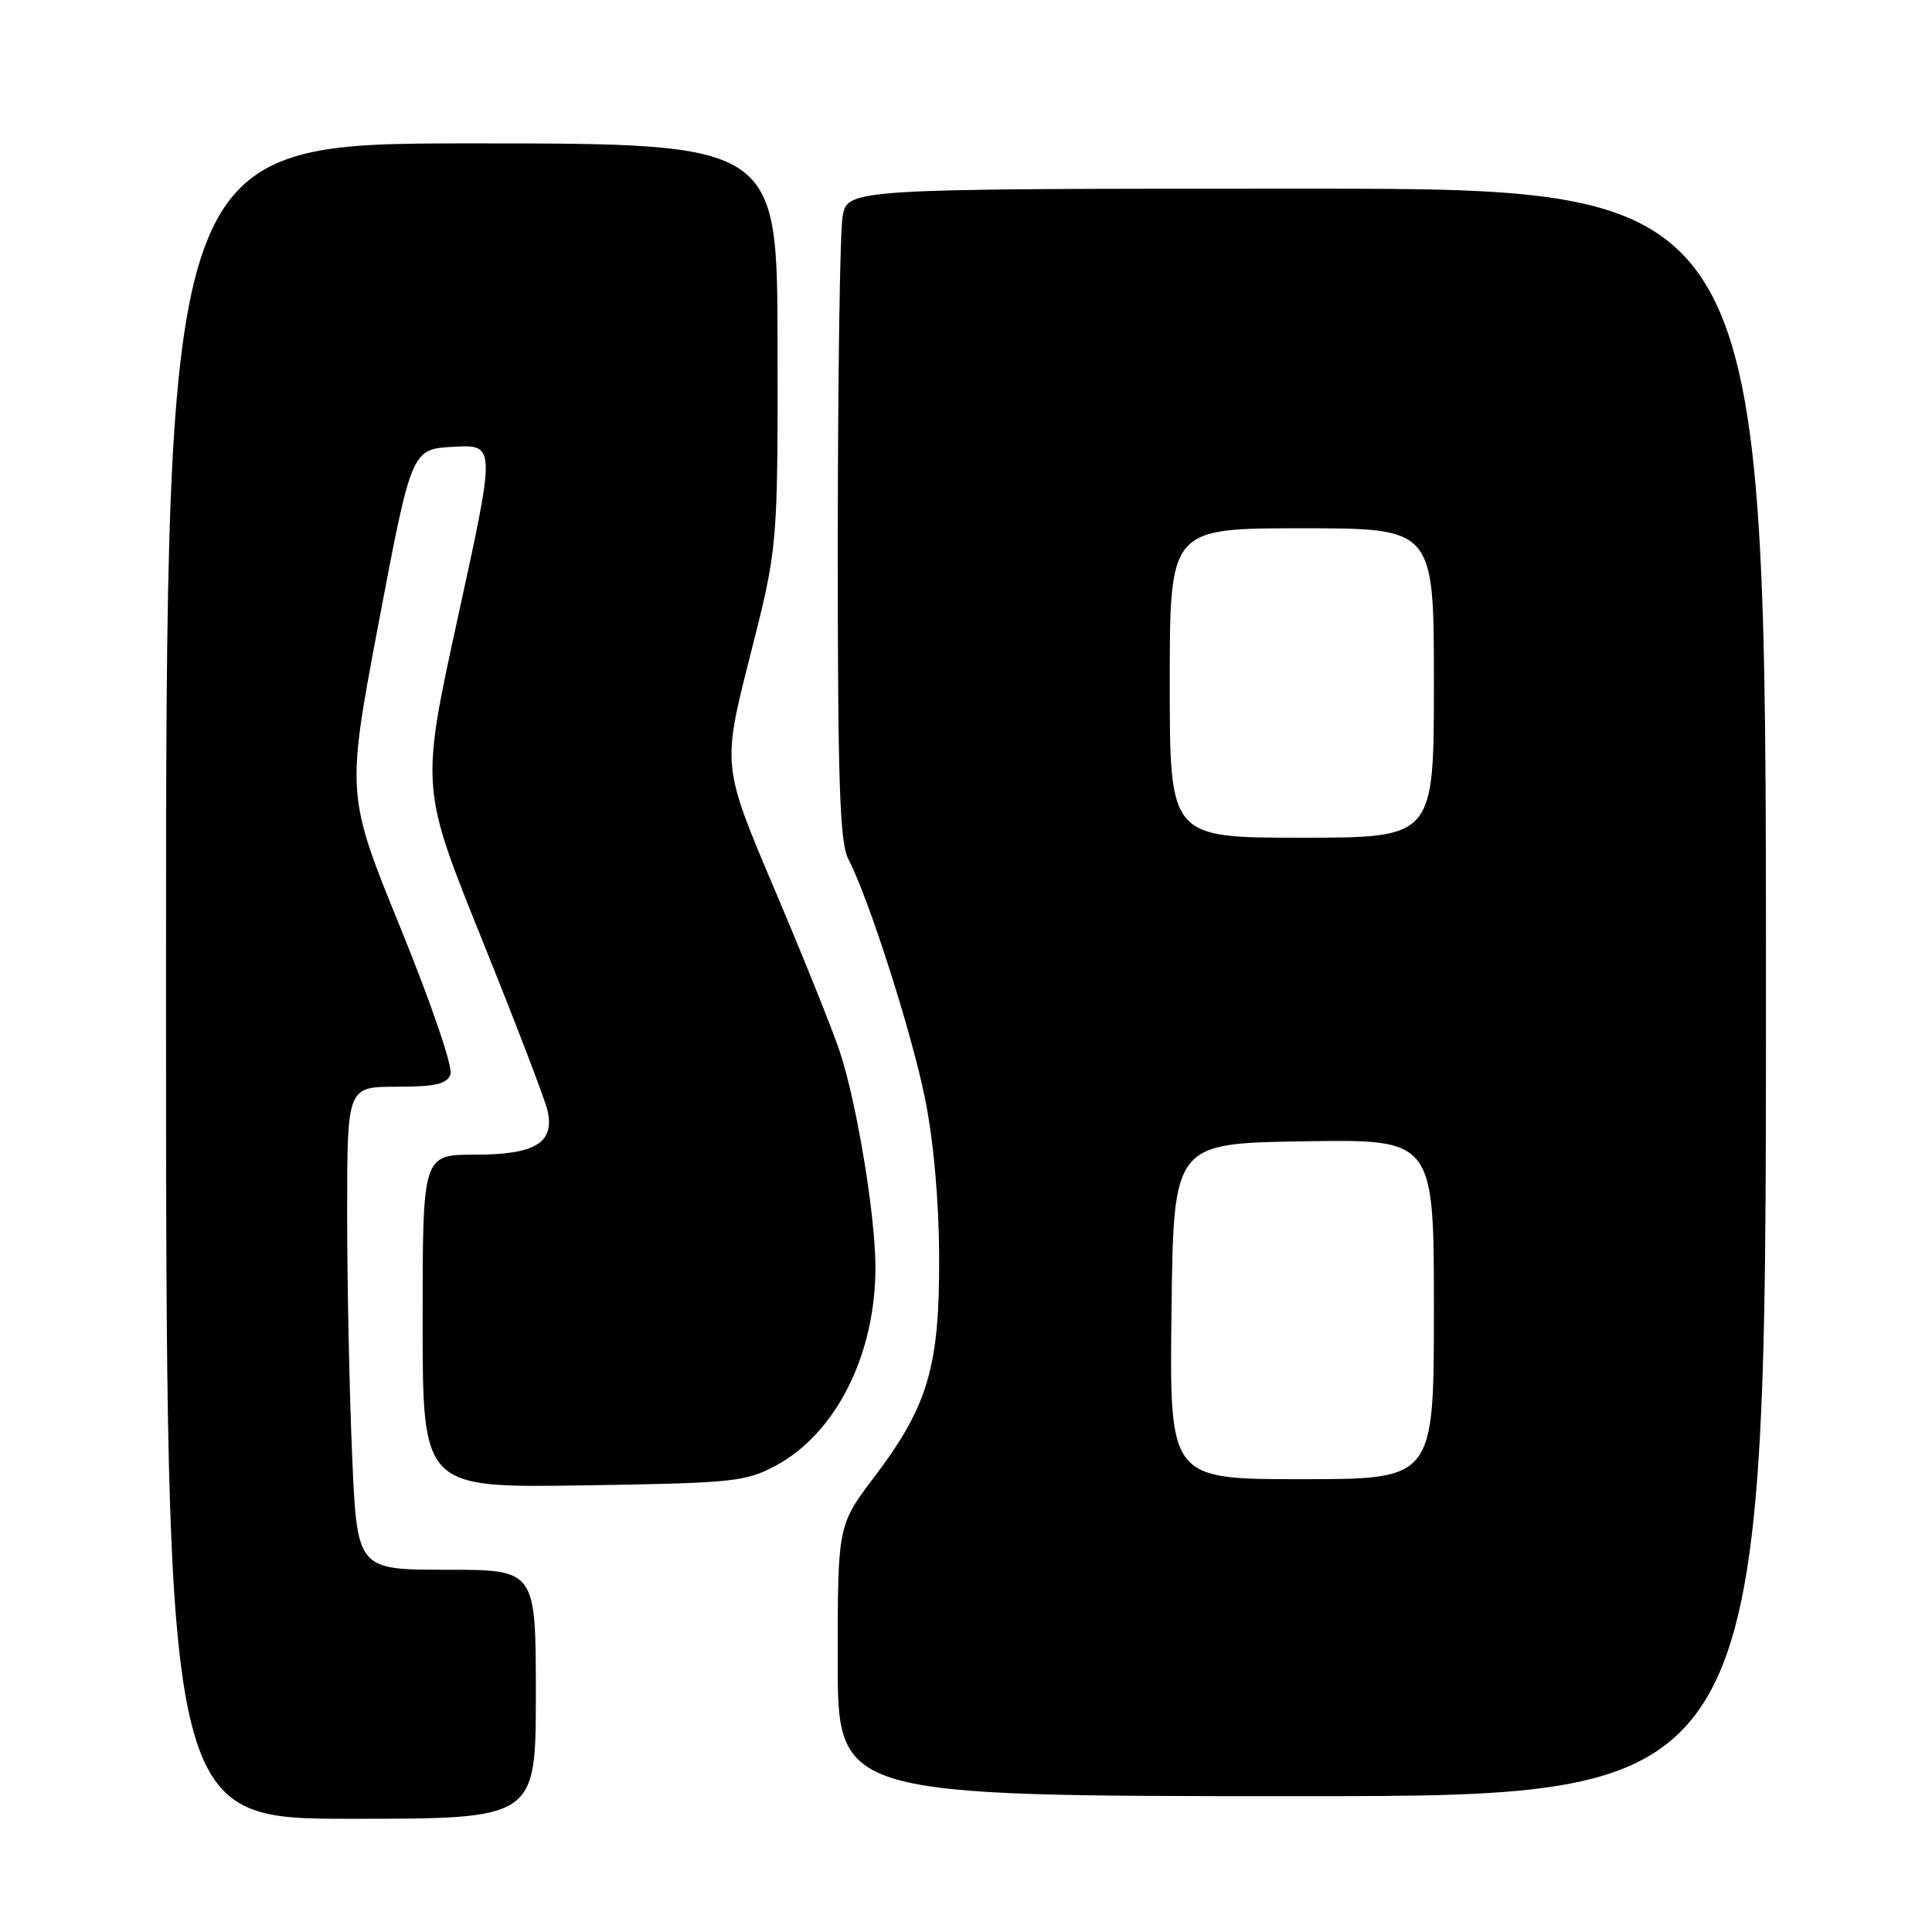 <?xml version="1.0" encoding="UTF-8" standalone="no"?>
<!DOCTYPE svg PUBLIC "-//W3C//DTD SVG 1.1//EN" "http://www.w3.org/Graphics/SVG/1.1/DTD/svg11.dtd" >
<svg xmlns="http://www.w3.org/2000/svg" xmlns:xlink="http://www.w3.org/1999/xlink" version="1.1" viewBox="0 0 256 256">
 <g >
 <path fill="currentColor"
d=" M 71.00 224.50 C 71.00 208.00 71.00 208.00 59.16 208.00 C 47.31 208.00 47.31 208.00 46.66 192.84 C 46.30 184.50 46.00 170.10 46.00 160.84 C 46.00 144.00 46.00 144.00 52.53 144.00 C 57.64 144.00 59.20 143.65 59.69 142.38 C 60.04 141.44 57.23 133.19 53.09 123.01 C 45.87 105.28 45.87 105.28 50.20 82.39 C 54.54 59.50 54.54 59.50 60.11 59.20 C 65.68 58.91 65.68 58.91 60.71 81.63 C 55.74 104.35 55.74 104.35 63.84 124.42 C 68.29 135.47 72.21 145.67 72.54 147.11 C 73.54 151.42 70.96 153.00 62.93 153.00 C 56.00 153.00 56.00 153.00 56.00 175.07 C 56.00 197.14 56.00 197.14 77.25 196.82 C 97.11 196.52 98.78 196.35 102.76 194.22 C 110.75 189.96 116.00 179.53 116.00 167.95 C 116.00 161.17 113.59 146.48 111.33 139.50 C 110.44 136.75 106.55 127.08 102.70 118.00 C 95.69 101.50 95.69 101.50 99.37 87.00 C 103.06 72.50 103.06 72.50 103.03 45.75 C 103.00 19.00 103.00 19.00 62.50 19.00 C 22.00 19.00 22.00 19.00 22.00 130.00 C 22.00 241.00 22.00 241.00 46.50 241.00 C 71.00 241.00 71.00 241.00 71.00 224.50 Z  M 234.00 131.50 C 234.00 25.00 234.00 25.00 173.13 25.00 C 112.26 25.00 112.26 25.00 111.64 28.75 C 111.30 30.81 111.02 50.18 111.01 71.80 C 111.00 103.58 111.27 111.62 112.40 113.81 C 115.13 119.08 120.74 136.61 122.56 145.50 C 123.70 151.12 124.41 159.01 124.44 166.50 C 124.51 181.06 122.98 186.28 115.89 195.65 C 111.00 202.11 111.00 202.11 111.00 220.05 C 111.00 238.00 111.00 238.00 172.50 238.00 C 234.00 238.00 234.00 238.00 234.00 131.50 Z  M 155.23 173.75 C 155.50 151.50 155.50 151.50 172.75 151.23 C 190.00 150.95 190.00 150.95 190.00 173.48 C 190.00 196.00 190.00 196.00 172.48 196.00 C 154.96 196.00 154.96 196.00 155.23 173.75 Z  M 155.00 90.50 C 155.00 70.00 155.00 70.00 172.50 70.00 C 190.00 70.00 190.00 70.00 190.00 90.50 C 190.00 111.00 190.00 111.00 172.50 111.00 C 155.00 111.00 155.00 111.00 155.00 90.50 Z "/>
</g>
</svg>